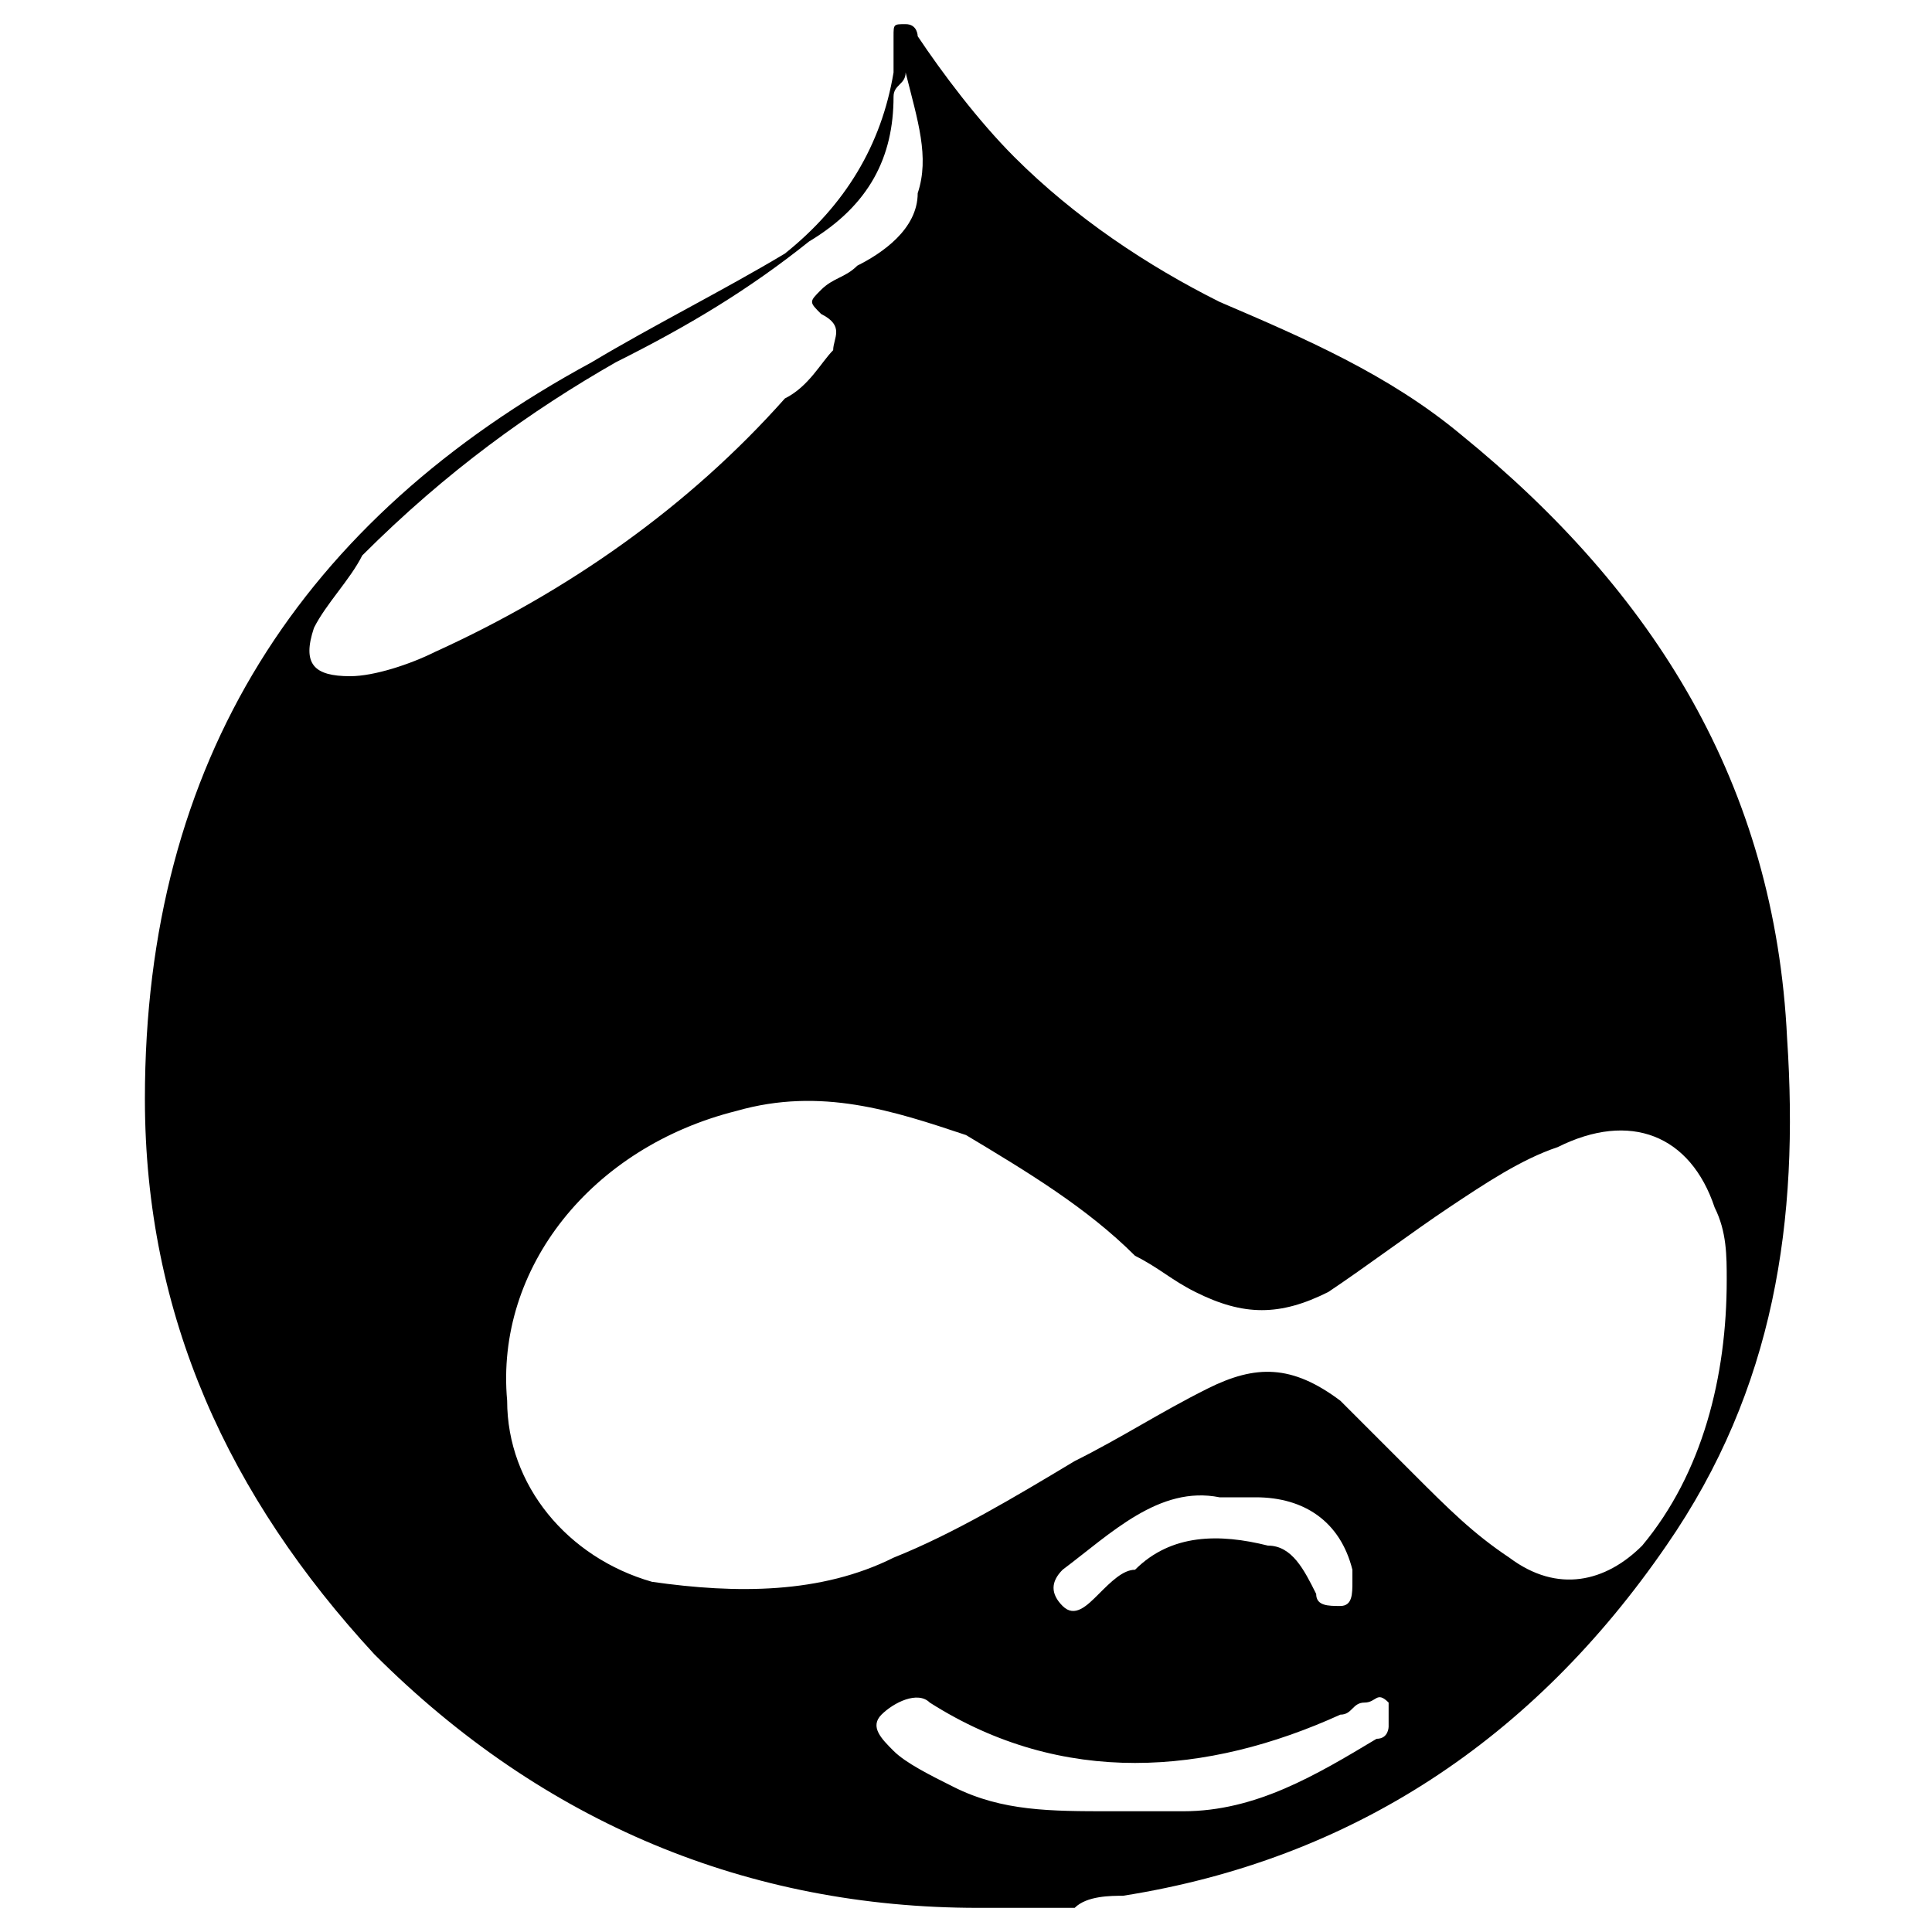 <?xml version="1.0" encoding="utf-8"?>
<!-- Generator: Adobe Illustrator 22.0.1, SVG Export Plug-In . SVG Version: 6.00 Build 0)  -->
<svg version="1.1" id="Camada_1" xmlns="http://www.w3.org/2000/svg" xmlns:xlink="http://www.w3.org/1999/xlink" x="0px" y="0px"
	 width="16px" height="16px" viewBox="0 0 16 16" style="enable-background:new 0 0 16 16;" xml:space="preserve">
<g>
	<path d="M8.1,15.8c-1.9,0-3.6-0.7-5-2.1c-1.2-1.3-1.9-2.8-1.9-4.6c0-2.8,1.3-4.8,3.7-6.1C5.4,2.7,6,2.4,6.5,2.1
		C7,1.7,7.3,1.2,7.4,0.6c0-0.1,0-0.2,0-0.3c0-0.1,0-0.1,0.1-0.1c0.1,0,0.1,0.1,0.1,0.1C7.8,0.6,8.1,1,8.4,1.3
		c0.5,0.5,1.1,0.9,1.7,1.2c0.7,0.3,1.4,0.6,2,1.1c1.6,1.3,2.6,2.9,2.7,5c0.1,1.5-0.1,2.9-1,4.2c-1.1,1.6-2.6,2.6-4.5,2.9
		c-0.1,0-0.3,0-0.4,0.1C8.6,15.8,8.3,15.8,8.1,15.8z M14.3,10.6c0-0.2,0-0.4-0.1-0.6c-0.2-0.6-0.7-0.8-1.3-0.5
		C12.6,9.6,12.3,9.8,12,10c-0.3,0.2-0.7,0.5-1,0.7c-0.4,0.2-0.7,0.2-1.1,0c-0.2-0.1-0.3-0.2-0.5-0.3C9,10,8.5,9.7,8,9.4
		C7.4,9.2,6.8,9,6.1,9.2c-1.2,0.3-2,1.3-1.9,2.4c0,0.7,0.5,1.3,1.2,1.5c0.7,0.1,1.4,0.1,2-0.2c0.5-0.2,1-0.5,1.5-0.8
		c0.4-0.2,0.7-0.4,1.1-0.6c0.4-0.2,0.7-0.2,1.1,0.1c0.2,0.2,0.4,0.4,0.6,0.6c0.3,0.3,0.5,0.5,0.8,0.7c0.4,0.3,0.8,0.2,1.1-0.1
		C14.1,12.2,14.3,11.4,14.3,10.6z M7.5,0.6C7.5,0.6,7.5,0.6,7.5,0.6c0,0.1-0.1,0.1-0.1,0.2C7.4,1.3,7.2,1.7,6.7,2
		c-0.5,0.4-1,0.7-1.6,1C4.4,3.4,3.7,3.9,3,4.6C2.9,4.8,2.7,5,2.6,5.2c-0.1,0.3,0,0.4,0.3,0.4c0.2,0,0.5-0.1,0.7-0.2
		c1.1-0.5,2.1-1.2,2.9-2.1C6.7,3.2,6.8,3,6.9,2.9c0-0.1,0.1-0.2-0.1-0.3c-0.1-0.1-0.1-0.1,0-0.2C6.9,2.3,7,2.3,7.1,2.2
		c0.2-0.1,0.5-0.3,0.5-0.6C7.7,1.3,7.6,1,7.5,0.6z M9.2,15c0.2,0,0.4,0,0.6,0c0.6,0,1.1-0.3,1.6-0.6c0.1,0,0.1-0.1,0.1-0.1
		c0-0.1,0-0.1,0-0.2c-0.1-0.1-0.1,0-0.2,0c-0.1,0-0.1,0.1-0.2,0.1c-1.1,0.5-2.3,0.6-3.4-0.1c-0.1-0.1-0.3,0-0.4,0.1
		c-0.1,0.1,0,0.2,0.1,0.3c0.1,0.1,0.3,0.2,0.5,0.3C8.3,15,8.7,15,9.2,15z M10.1,12.4c-0.5-0.1-0.9,0.3-1.3,0.6
		c-0.1,0.1-0.1,0.2,0,0.3c0.1,0.1,0.2,0,0.3-0.1c0.1-0.1,0.2-0.2,0.3-0.2c0.3-0.3,0.7-0.3,1.1-0.2c0.2,0,0.3,0.2,0.4,0.4
		c0,0.1,0.1,0.1,0.2,0.1c0.1,0,0.1-0.1,0.1-0.2c0,0,0-0.1,0-0.1c-0.1-0.4-0.4-0.6-0.8-0.6C10.3,12.4,10.2,12.4,10.1,12.4z"/>
</g>
</svg>
